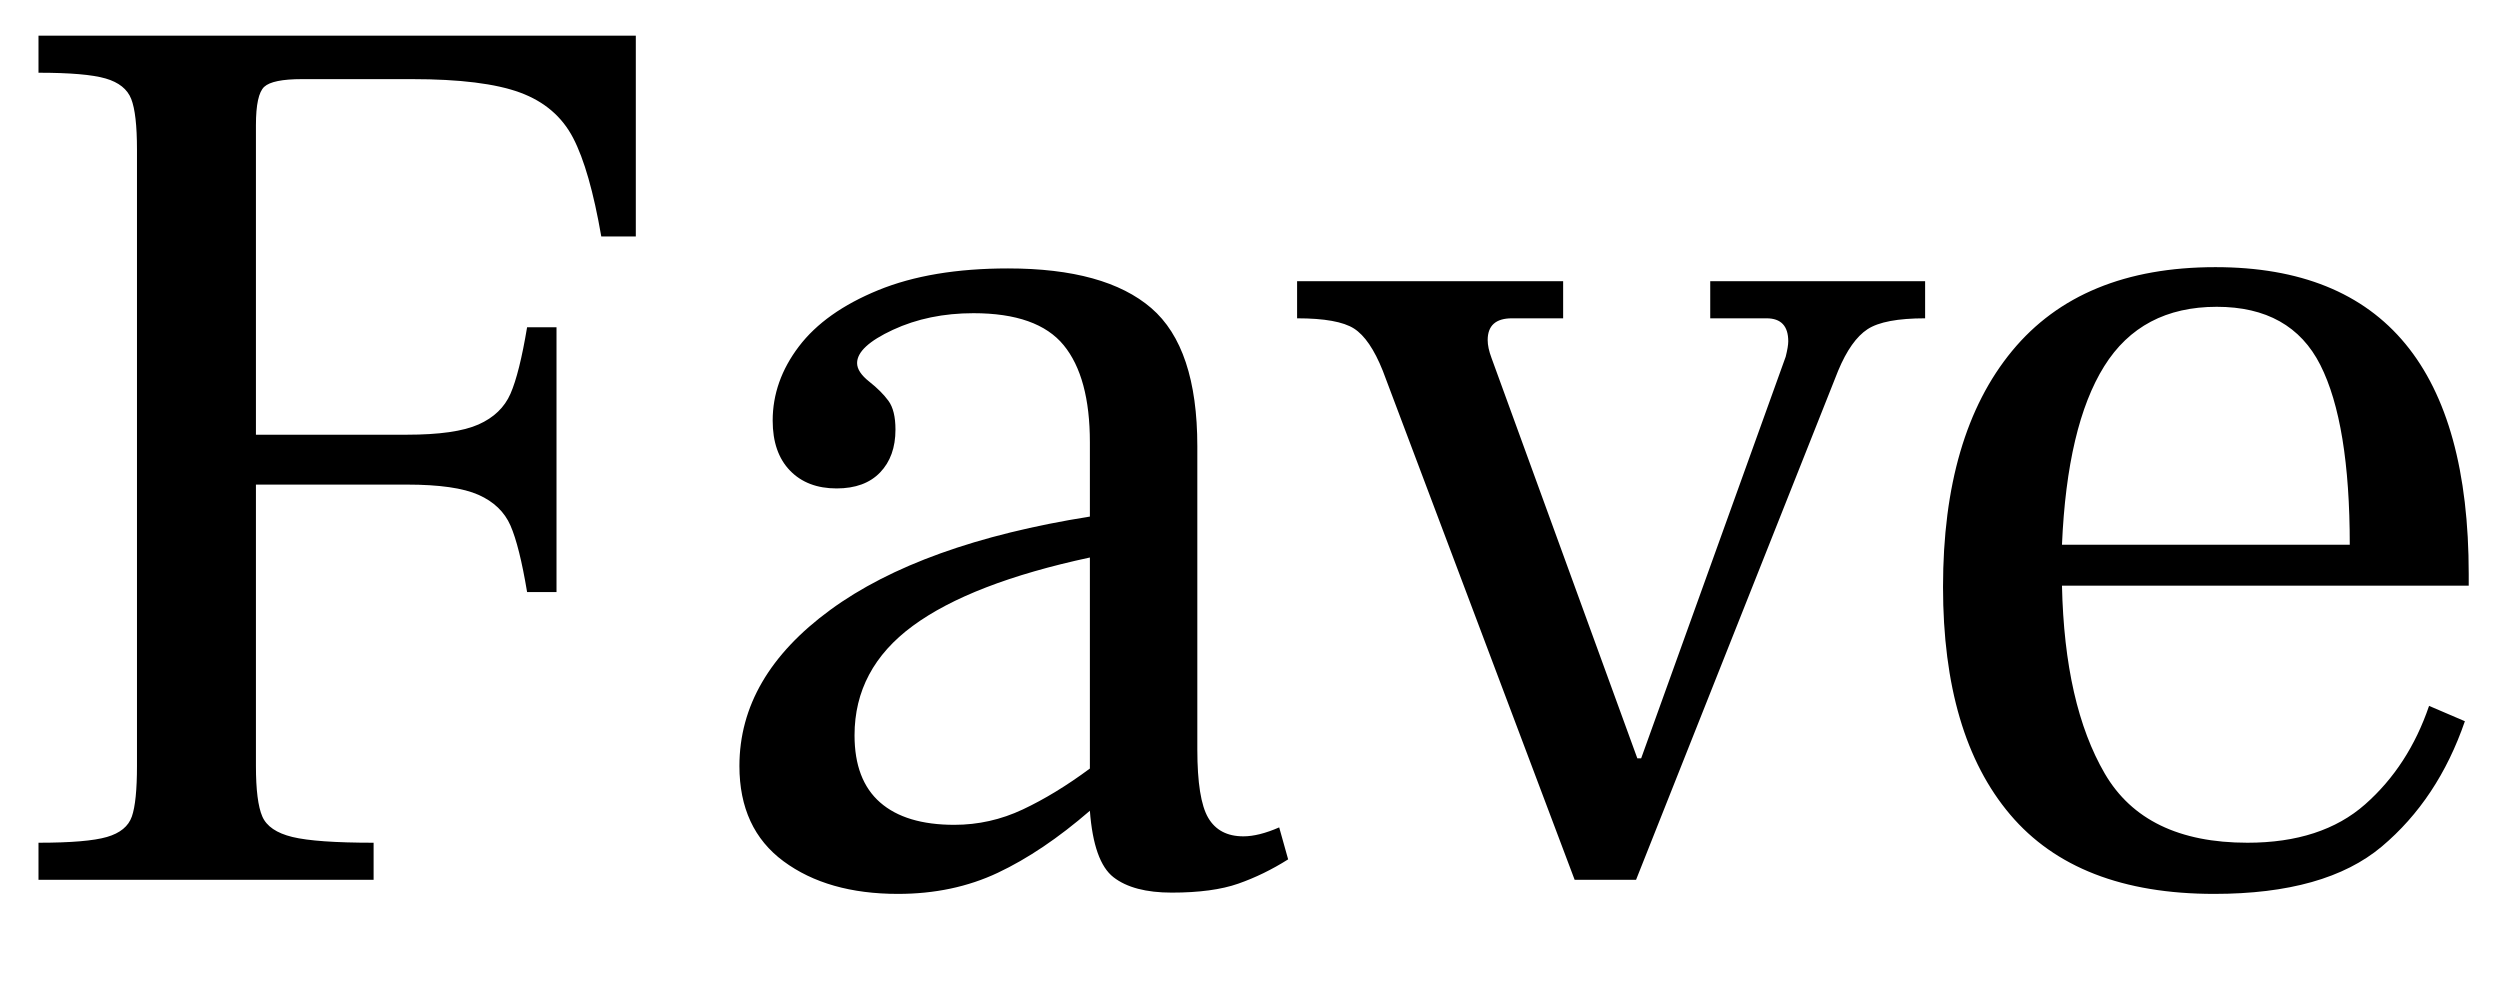 <?xml version="1.0" encoding="UTF-8" standalone="no"?><!-- Generator: Gravit.io --><svg xmlns="http://www.w3.org/2000/svg" xmlns:xlink="http://www.w3.org/1999/xlink" style="isolation:isolate" viewBox="0 0 43 17" width="43pt" height="17pt"><defs><clipPath id="_clipPath_7ZiWxsU3JeB3i9o2ZRWmOWaYB26VUUSC"><rect width="43" height="17"/></clipPath></defs><g clip-path="url(#_clipPath_7ZiWxsU3JeB3i9o2ZRWmOWaYB26VUUSC)"><clipPath id="_clipPath_6GXdRTRtJeCIfTfI6fMycgMILiBbIHlf"><rect x="0" y="0" width="43" height="17" transform="matrix(1,0,0,1,0,0)" fill="rgb(255,255,255)"/></clipPath><g clip-path="url(#_clipPath_6GXdRTRtJeCIfTfI6fMycgMILiBbIHlf)"><g><clipPath id="_clipPath_L7Jzc2egEfI6povmTDbKstLWfNXOGiE9"><rect x="0" y="0" width="54" height="39" transform="matrix(1,0,0,1,0,0)" fill="rgb(255,255,255)"/></clipPath><g clip-path="url(#_clipPath_L7Jzc2egEfI6povmTDbKstLWfNXOGiE9)"><g><g><path d=" M 0.662 15.133 L 0.662 14.495 L 0.662 14.495 Q 1.498 14.495 1.839 14.396 L 1.839 14.396 L 1.839 14.396 Q 2.18 14.297 2.268 14.044 L 2.268 14.044 L 2.268 14.044 Q 2.356 13.791 2.356 13.175 L 2.356 13.175 L 2.356 2.571 L 2.356 2.571 Q 2.356 1.955 2.257 1.702 L 2.257 1.702 L 2.257 1.702 Q 2.158 1.449 1.817 1.35 L 1.817 1.35 L 1.817 1.35 Q 1.476 1.251 0.662 1.251 L 0.662 1.251 L 0.662 0.613 L 10.936 0.613 L 10.936 4.067 L 10.342 4.067 L 10.342 4.067 Q 10.144 2.923 9.858 2.373 L 9.858 2.373 L 9.858 2.373 Q 9.572 1.823 8.945 1.592 L 8.945 1.592 L 8.945 1.592 Q 8.318 1.361 7.086 1.361 L 7.086 1.361 L 5.194 1.361 L 5.194 1.361 Q 4.688 1.361 4.545 1.493 L 4.545 1.493 L 4.545 1.493 Q 4.402 1.625 4.402 2.153 L 4.402 2.153 L 4.402 7.477 L 6.998 7.477 L 6.998 7.477 Q 7.834 7.477 8.23 7.301 L 8.23 7.301 L 8.23 7.301 Q 8.626 7.125 8.78 6.773 L 8.78 6.773 L 8.78 6.773 Q 8.934 6.421 9.066 5.629 L 9.066 5.629 L 9.572 5.629 L 9.572 10.183 L 9.066 10.183 L 9.066 10.183 Q 8.934 9.391 8.78 9.039 L 8.78 9.039 L 8.78 9.039 Q 8.626 8.687 8.23 8.511 L 8.23 8.511 L 8.23 8.511 Q 7.834 8.335 6.998 8.335 L 6.998 8.335 L 4.402 8.335 L 4.402 13.175 L 4.402 13.175 Q 4.402 13.791 4.512 14.044 L 4.512 14.044 L 4.512 14.044 Q 4.622 14.297 5.029 14.396 L 5.029 14.396 L 5.029 14.396 Q 5.436 14.495 6.426 14.495 L 6.426 14.495 L 6.426 15.133 L 0.662 15.133 L 0.662 15.133 Z  M 22.002 14.231 L 22.156 14.781 L 22.156 14.781 Q 21.738 15.045 21.298 15.199 L 21.298 15.199 L 21.298 15.199 Q 20.858 15.353 20.154 15.353 L 20.154 15.353 L 20.154 15.353 Q 19.494 15.353 19.153 15.089 L 19.153 15.089 L 19.153 15.089 Q 18.812 14.825 18.746 13.945 L 18.746 13.945 L 18.746 13.945 Q 17.932 14.649 17.162 15.012 L 17.162 15.012 L 17.162 15.012 Q 16.392 15.375 15.446 15.375 L 15.446 15.375 L 15.446 15.375 Q 14.236 15.375 13.477 14.814 L 13.477 14.814 L 13.477 14.814 Q 12.718 14.253 12.718 13.175 L 12.718 13.175 L 12.718 13.175 Q 12.718 11.635 14.28 10.491 L 14.28 10.491 L 14.28 10.491 Q 15.842 9.347 18.746 8.885 L 18.746 8.885 L 18.746 7.609 L 18.746 7.609 Q 18.746 6.487 18.295 5.937 L 18.295 5.937 L 18.295 5.937 Q 17.844 5.387 16.744 5.387 L 16.744 5.387 L 16.744 5.387 Q 15.974 5.387 15.358 5.673 L 15.358 5.673 L 15.358 5.673 Q 14.742 5.959 14.742 6.245 L 14.742 6.245 L 14.742 6.245 Q 14.742 6.399 14.951 6.564 L 14.951 6.564 L 14.951 6.564 Q 15.16 6.729 15.281 6.894 L 15.281 6.894 L 15.281 6.894 Q 15.402 7.059 15.402 7.389 L 15.402 7.389 L 15.402 7.389 Q 15.402 7.851 15.138 8.126 L 15.138 8.126 L 15.138 8.126 Q 14.874 8.401 14.39 8.401 L 14.39 8.401 L 14.39 8.401 Q 13.884 8.401 13.587 8.093 L 13.587 8.093 L 13.587 8.093 Q 13.29 7.785 13.29 7.235 L 13.29 7.235 L 13.29 7.235 Q 13.29 6.553 13.741 5.959 L 13.741 5.959 L 13.741 5.959 Q 14.192 5.365 15.105 4.991 L 15.105 4.991 L 15.105 4.991 Q 16.018 4.617 17.338 4.617 L 17.338 4.617 L 17.338 4.617 Q 19.01 4.617 19.802 5.299 L 19.802 5.299 L 19.802 5.299 Q 20.594 5.981 20.594 7.675 L 20.594 7.675 L 20.594 12.889 L 20.594 12.889 Q 20.594 13.747 20.781 14.066 L 20.781 14.066 L 20.781 14.066 Q 20.968 14.385 21.386 14.385 L 21.386 14.385 L 21.386 14.385 Q 21.65 14.385 22.002 14.231 L 22.002 14.231 L 22.002 14.231 Z  M 14.698 12.647 L 14.698 12.647 Q 14.698 13.417 15.138 13.802 L 15.138 13.802 L 15.138 13.802 Q 15.578 14.187 16.414 14.187 L 16.414 14.187 L 16.414 14.187 Q 17.03 14.187 17.591 13.923 L 17.591 13.923 L 17.591 13.923 Q 18.152 13.659 18.746 13.219 L 18.746 13.219 L 18.746 9.589 L 18.746 9.589 Q 16.7 10.029 15.699 10.766 L 15.699 10.766 L 15.699 10.766 Q 14.698 11.503 14.698 12.647 L 14.698 12.647 L 14.698 12.647 Z  M 27.084 15.133 L 23.784 6.377 L 23.784 6.377 Q 23.564 5.827 23.289 5.651 L 23.289 5.651 L 23.289 5.651 Q 23.014 5.475 22.31 5.475 L 22.31 5.475 L 22.31 4.837 L 26.886 4.837 L 26.886 5.475 L 26.006 5.475 L 26.006 5.475 Q 25.588 5.475 25.588 5.849 L 25.588 5.849 L 25.588 5.849 Q 25.588 5.981 25.654 6.157 L 25.654 6.157 L 28.162 13.043 L 28.228 13.043 L 30.714 6.135 L 30.714 6.135 Q 30.758 5.959 30.758 5.871 L 30.758 5.871 L 30.758 5.871 Q 30.758 5.475 30.384 5.475 L 30.384 5.475 L 29.416 5.475 L 29.416 4.837 L 33.112 4.837 L 33.112 5.475 L 33.112 5.475 Q 32.408 5.475 32.122 5.662 L 32.122 5.662 L 32.122 5.662 Q 31.836 5.849 31.616 6.377 L 31.616 6.377 L 28.14 15.133 L 27.084 15.133 L 27.084 15.133 Z  M 42.462 9.875 L 42.462 10.073 L 35.466 10.073 L 35.466 10.073 Q 35.51 12.119 36.203 13.307 L 36.203 13.307 L 36.203 13.307 Q 36.896 14.495 38.656 14.495 L 38.656 14.495 L 38.656 14.495 Q 39.932 14.495 40.68 13.835 L 40.68 13.835 L 40.68 13.835 Q 41.428 13.175 41.78 12.141 L 41.78 12.141 L 42.396 12.405 L 42.396 12.405 Q 41.934 13.747 40.966 14.561 L 40.966 14.561 L 40.966 14.561 Q 39.998 15.375 38.084 15.375 L 38.084 15.375 L 38.084 15.375 Q 35.73 15.375 34.575 14.011 L 34.575 14.011 L 34.575 14.011 Q 33.42 12.647 33.42 10.095 L 33.42 10.095 L 33.42 10.095 Q 33.42 7.477 34.608 6.036 L 34.608 6.036 L 34.608 6.036 Q 35.796 4.595 38.106 4.595 L 38.106 4.595 L 38.106 4.595 Q 42.462 4.595 42.462 9.875 L 42.462 9.875 L 42.462 9.875 Z  M 35.466 9.369 L 40.416 9.369 L 40.416 9.369 Q 40.416 7.279 39.91 6.278 L 39.91 6.278 L 39.91 6.278 Q 39.404 5.277 38.128 5.277 L 38.128 5.277 L 38.128 5.277 Q 36.83 5.277 36.192 6.3 L 36.192 6.3 L 36.192 6.3 Q 35.554 7.323 35.466 9.369 L 35.466 9.369 L 35.466 9.369 Z " fill-rule="evenodd" fill="rgb(0,0,0)"/></g></g></g></g></g></g></svg>
